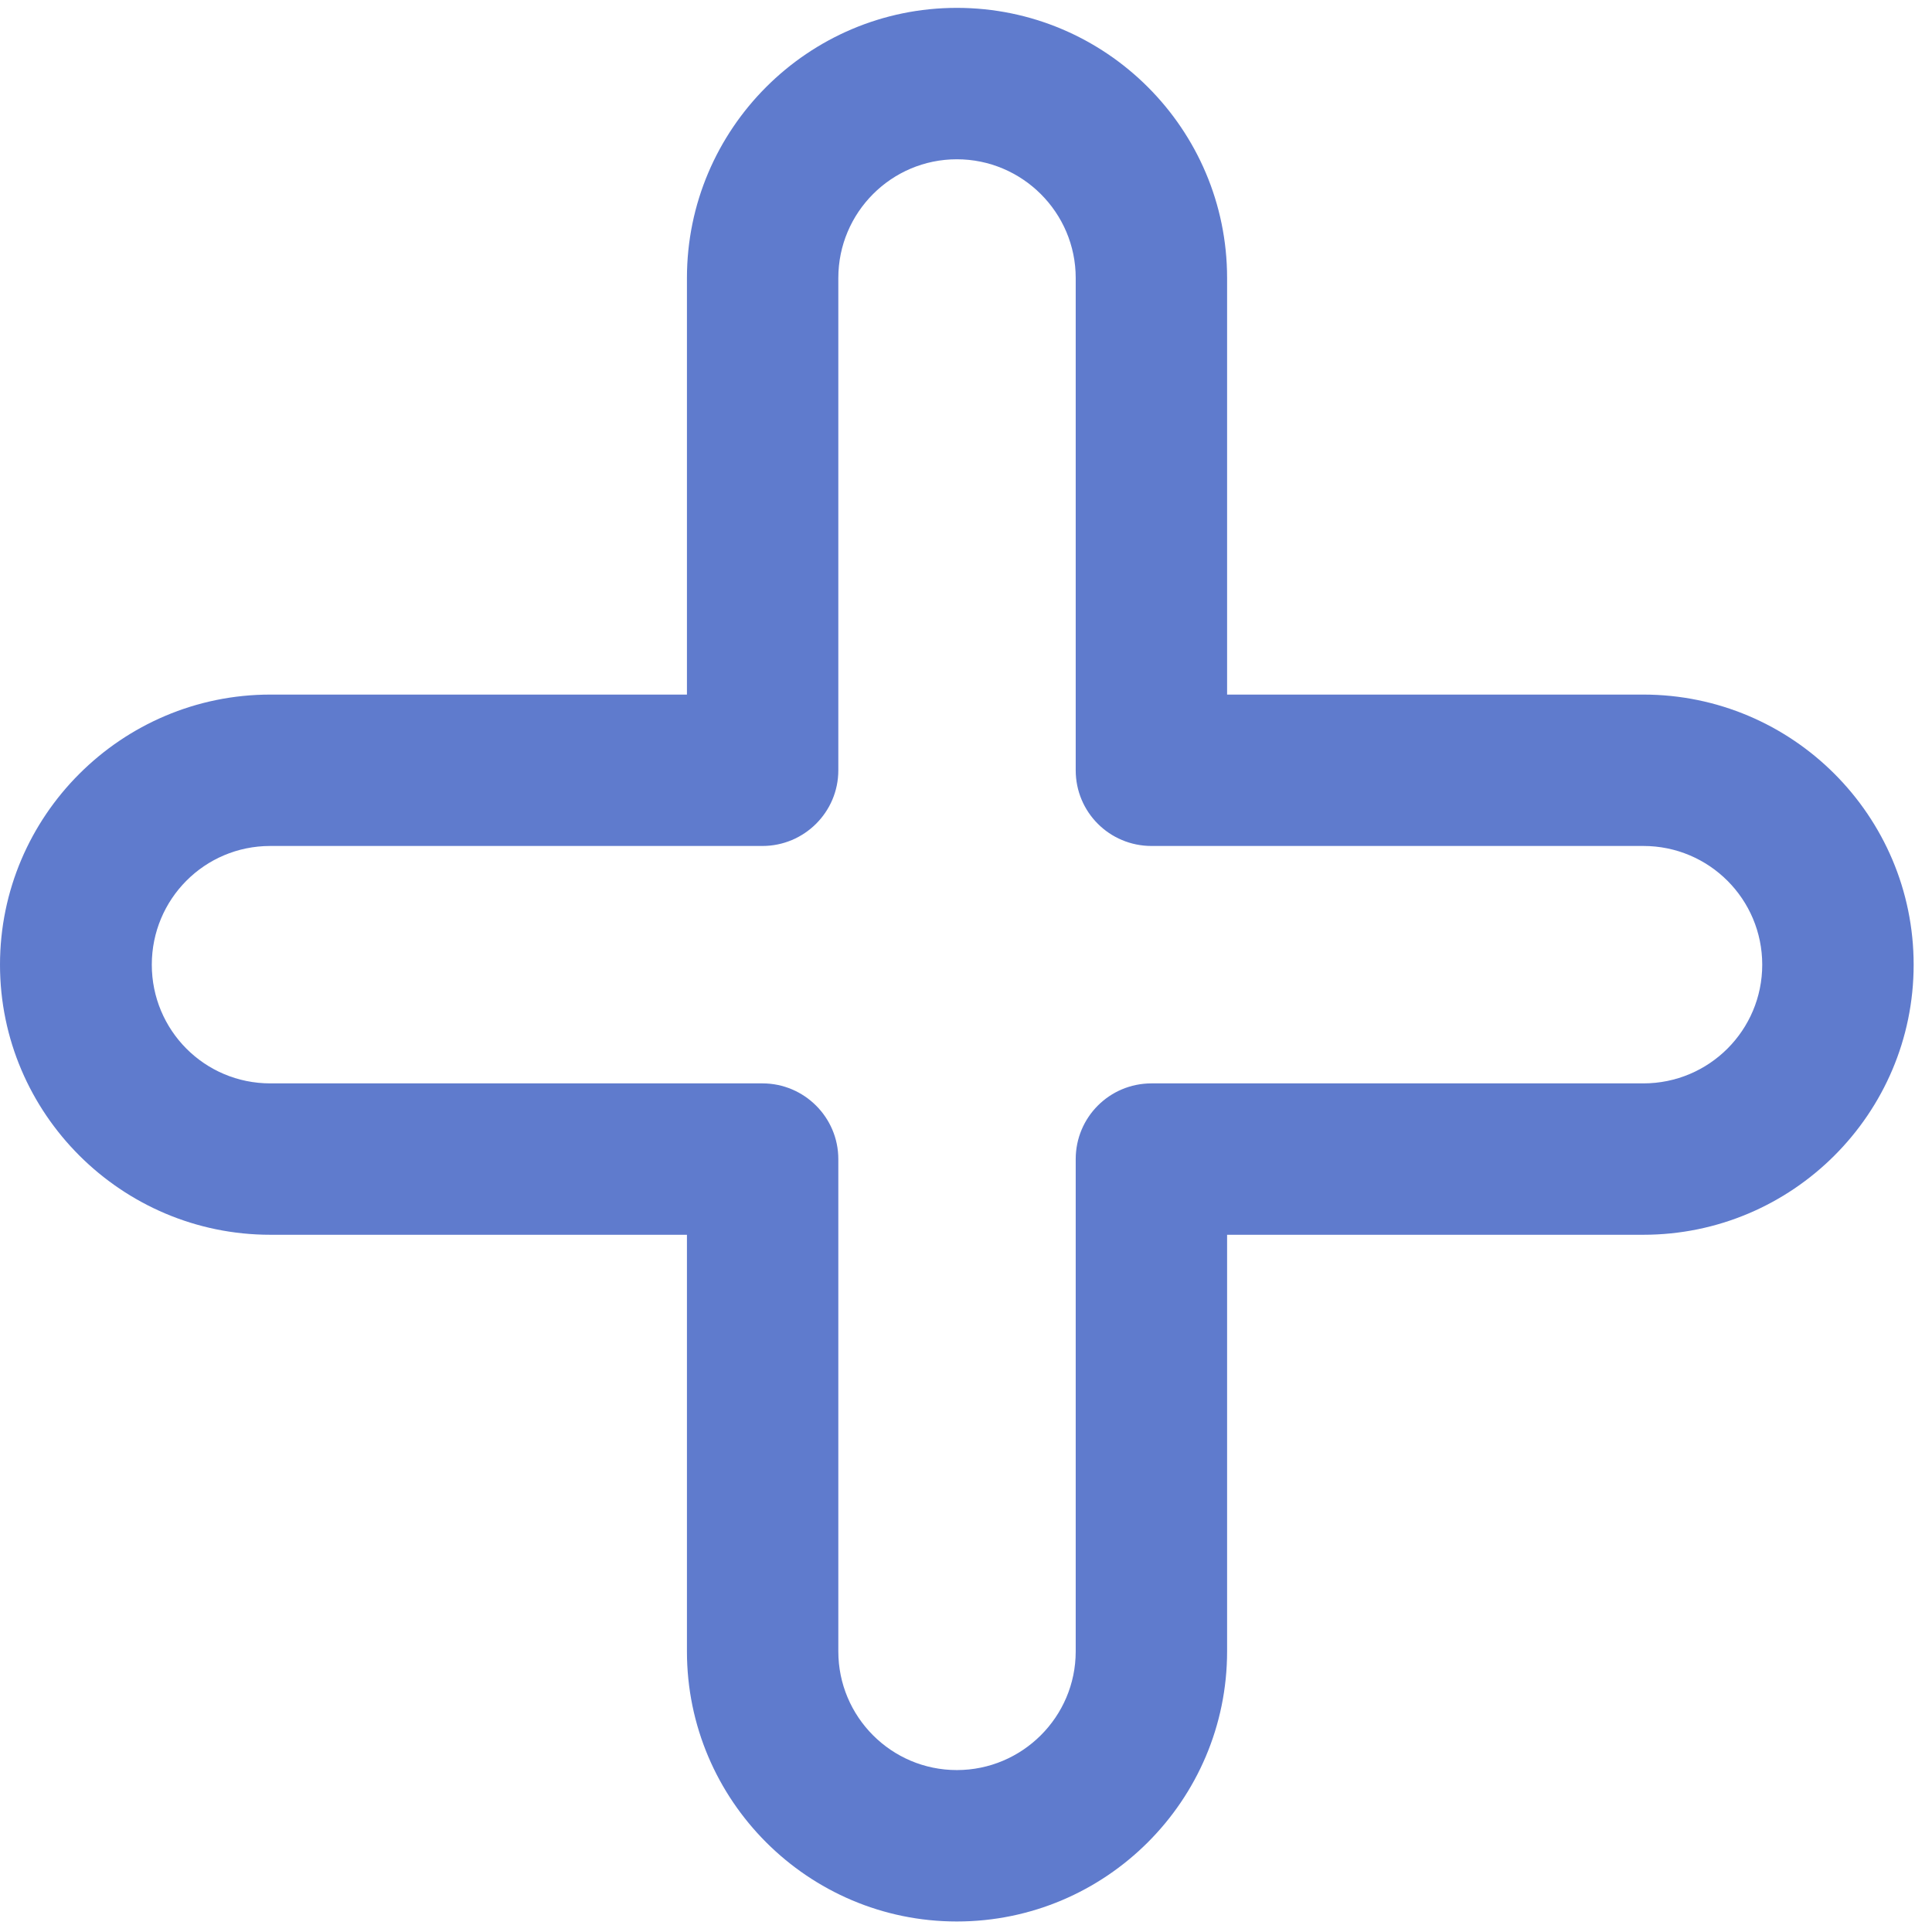 <svg width="70" height="70" viewBox="0 0 70 70" fill="none" xmlns="http://www.w3.org/2000/svg">
<path d="M27.625 39.253H9.793C7.408 39.253 5.5 37.325 5.5 34.953C5.5 32.58 7.408 30.651 9.793 30.651H27.625C29.14 30.651 30.374 29.422 30.374 27.91V10.072C30.374 7.7 32.297 5.771 34.668 5.771C37.039 5.771 38.975 7.7 38.975 10.072V27.91C38.975 29.422 40.195 30.651 41.724 30.651H59.542C61.927 30.651 63.849 32.58 63.849 34.953C63.849 37.325 61.927 39.253 59.542 39.253H41.724C40.195 39.253 38.975 40.484 38.975 41.997V59.833C38.975 62.205 37.039 64.133 34.668 64.133C32.297 64.133 30.374 62.205 30.374 59.833V41.997C30.374 40.484 29.14 39.253 27.625 39.253ZM59.542 25.166H44.46V10.072C44.46 4.675 40.069 0.285 34.668 0.285C29.28 0.285 24.889 4.675 24.889 10.072V25.166H9.793C4.405 25.166 0 29.557 0 34.953C0 40.348 4.405 44.738 9.793 44.738H24.889V59.833C24.889 65.229 29.28 69.619 34.668 69.619C40.069 69.619 44.46 65.229 44.46 59.833V44.738H59.542C64.944 44.738 69.335 40.348 69.335 34.953C69.335 29.557 64.944 25.166 59.542 25.166Z" fill="#5F7BCD"/>
</svg>
